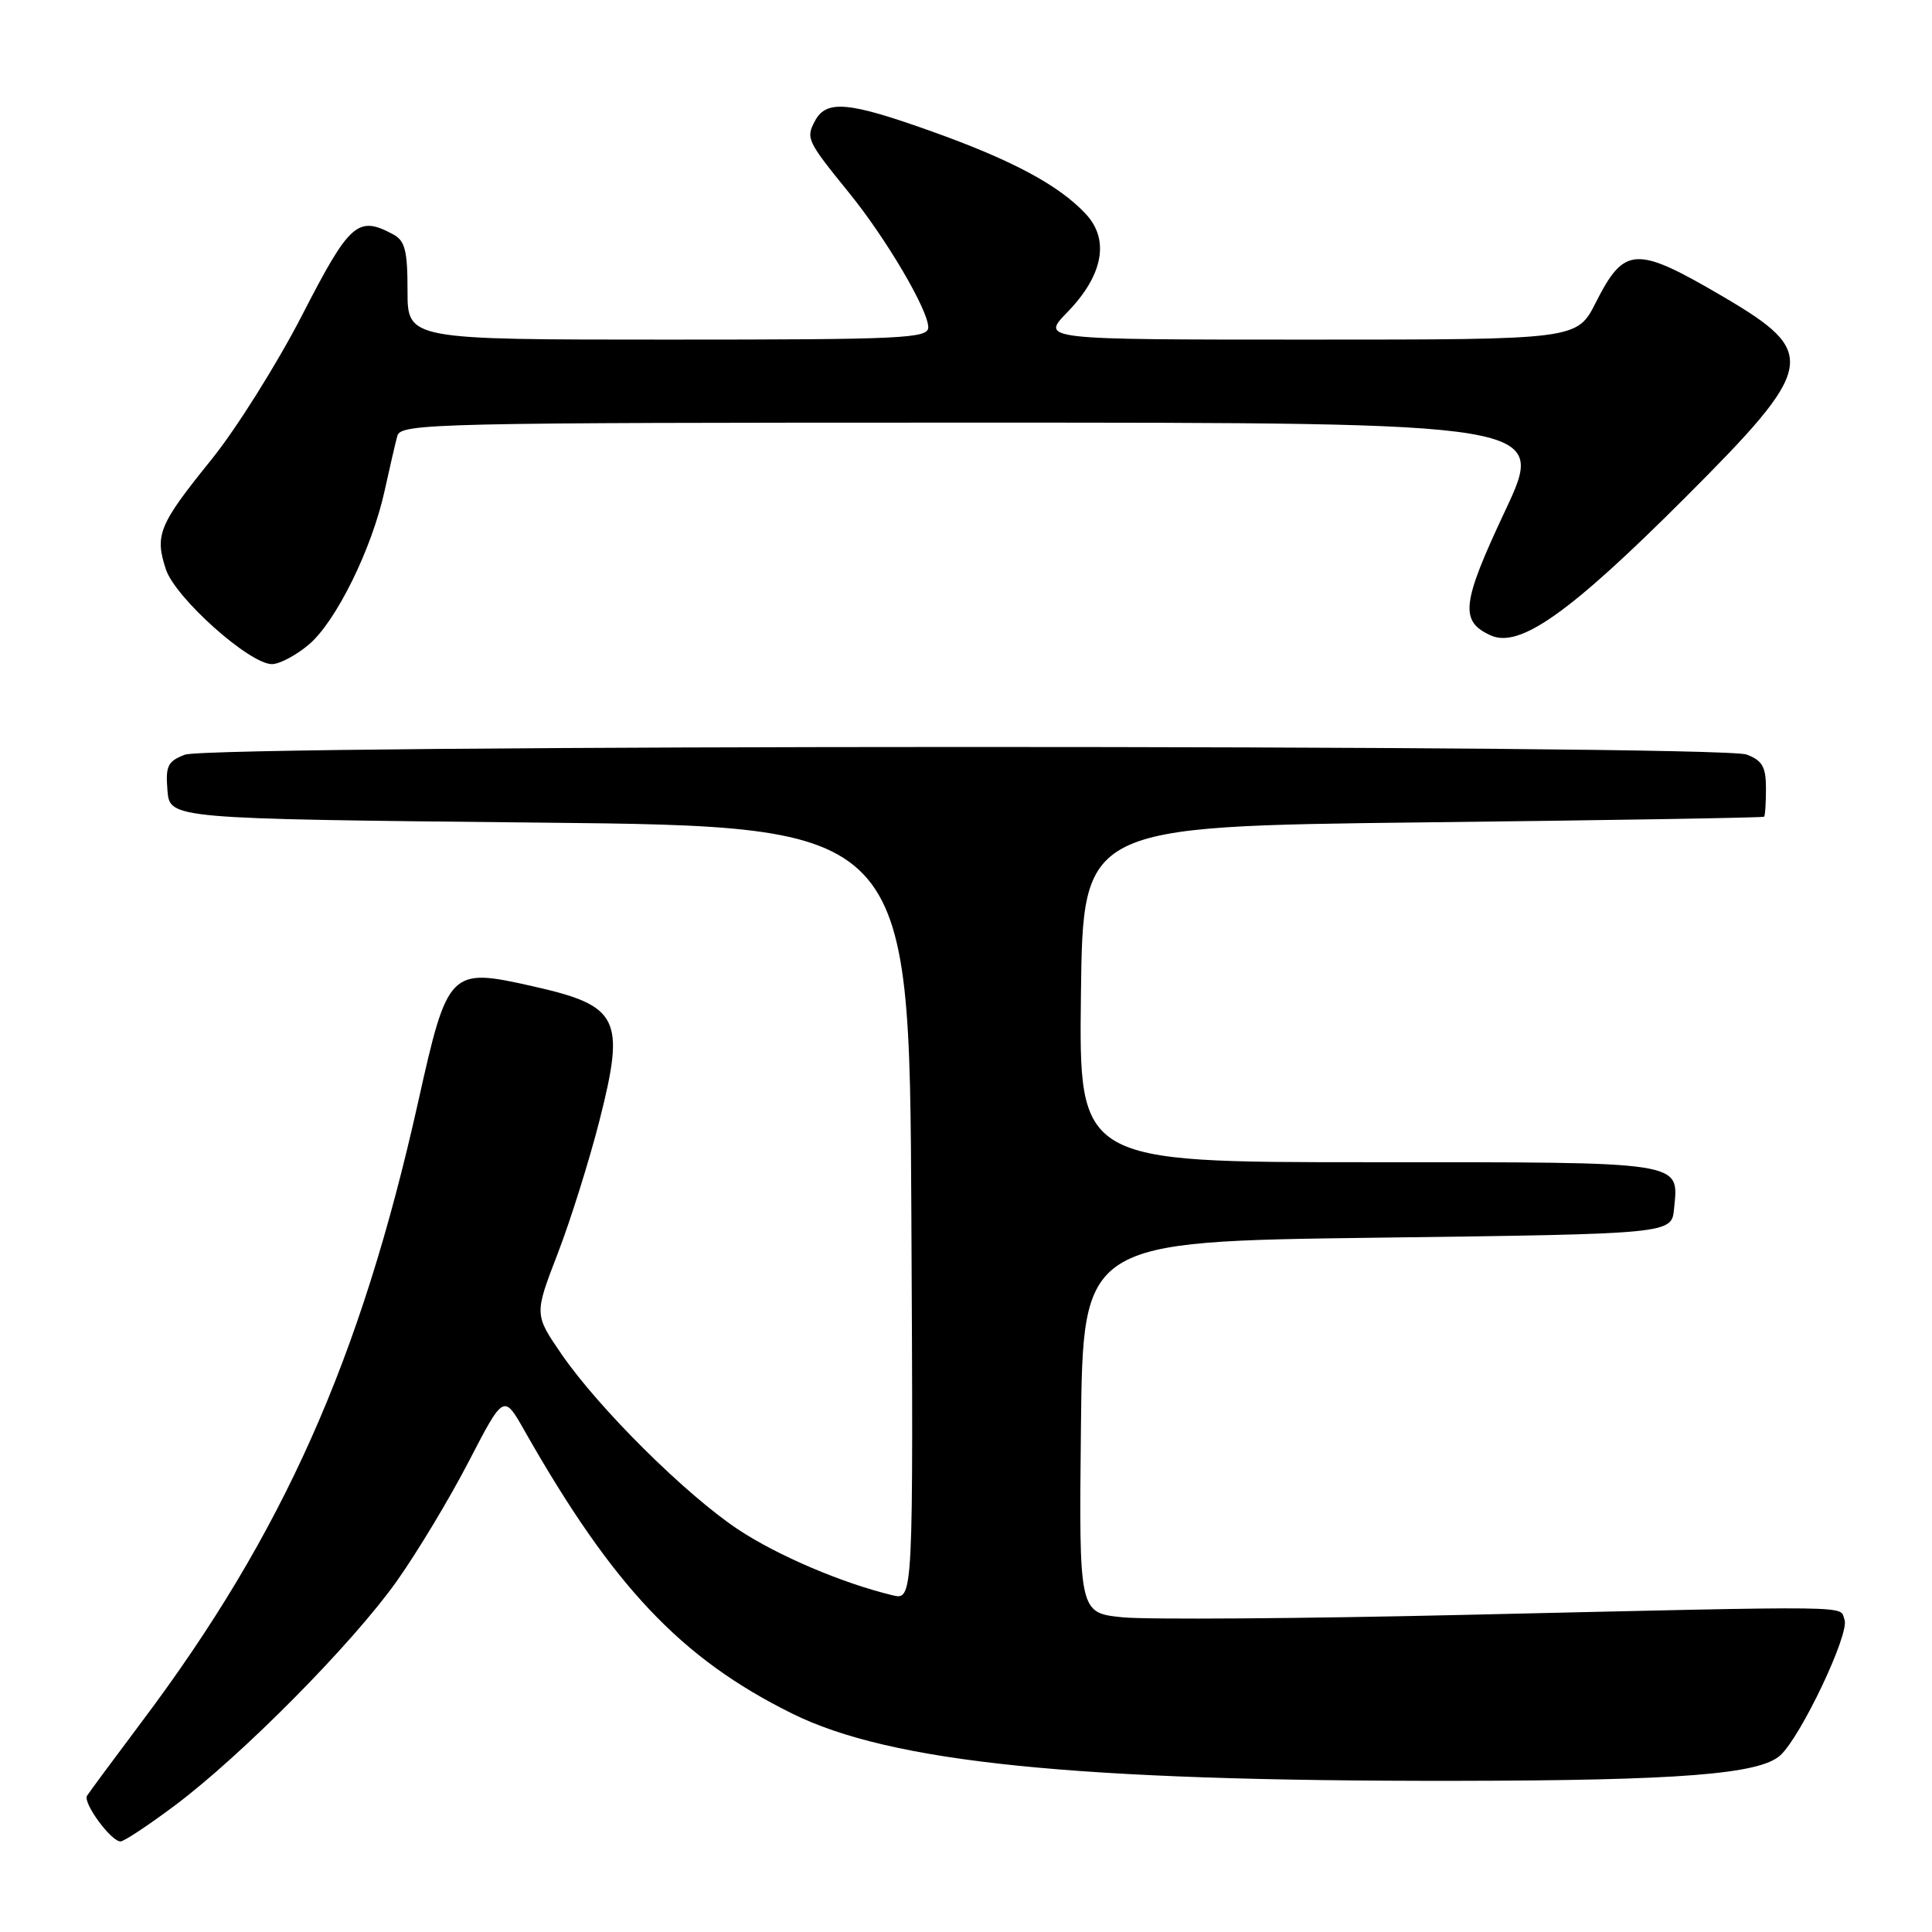 <?xml version="1.0" encoding="UTF-8" standalone="no"?>
<!DOCTYPE svg PUBLIC "-//W3C//DTD SVG 1.1//EN" "http://www.w3.org/Graphics/SVG/1.1/DTD/svg11.dtd" >
<svg xmlns="http://www.w3.org/2000/svg" xmlns:xlink="http://www.w3.org/1999/xlink" version="1.1" viewBox="0 0 256 256">
 <g >
 <path fill="currentColor"
d=" M 23.15 239.25 C 32.06 232.58 46.70 217.79 52.56 209.53 C 55.28 205.70 59.58 198.55 62.12 193.64 C 66.75 184.71 66.75 184.71 69.52 189.61 C 81.23 210.23 90.24 219.76 104.93 227.04 C 118.04 233.55 142.48 236.03 192.86 235.97 C 222.51 235.93 233.13 235.10 235.89 232.60 C 238.63 230.12 245.11 216.45 244.41 214.63 C 243.68 212.71 247.29 212.76 194.00 213.98 C 172.28 214.48 151.90 214.62 148.73 214.30 C 142.97 213.71 142.97 213.71 143.23 189.11 C 143.50 164.50 143.50 164.50 182.50 164.00 C 221.50 163.50 221.50 163.50 221.82 160.18 C 222.43 153.81 223.65 154.00 181.36 154.00 C 142.96 154.00 142.96 154.00 143.23 131.75 C 143.50 109.50 143.50 109.50 188.50 108.97 C 213.25 108.69 233.61 108.35 233.75 108.22 C 233.89 108.10 234.00 106.41 234.00 104.48 C 234.00 101.61 233.52 100.77 231.43 99.98 C 227.89 98.63 28.05 98.65 24.50 100.00 C 22.22 100.87 21.92 101.49 22.19 104.75 C 22.50 108.50 22.50 108.50 71.50 109.00 C 120.50 109.50 120.50 109.50 120.76 160.77 C 121.02 212.04 121.02 212.04 118.26 211.38 C 111.60 209.78 103.04 206.13 97.79 202.65 C 90.88 198.06 79.38 186.65 74.43 179.47 C 70.79 174.17 70.79 174.17 73.89 166.13 C 75.60 161.70 78.09 153.75 79.44 148.45 C 82.88 134.89 82.07 133.26 70.53 130.67 C 59.58 128.20 59.32 128.46 55.41 146.00 C 47.80 180.11 37.50 203.22 18.84 228.07 C 15.10 233.05 11.81 237.50 11.53 237.95 C 10.96 238.88 14.71 244.00 15.97 244.00 C 16.43 244.00 19.66 241.86 23.15 239.25 Z  M 40.91 85.42 C 44.52 82.38 49.28 72.73 50.97 65.00 C 51.63 61.98 52.39 58.71 52.65 57.75 C 53.11 56.10 57.60 56.00 129.03 56.00 C 204.92 56.00 204.92 56.00 199.45 67.66 C 193.66 79.97 193.39 82.31 197.52 84.19 C 201.35 85.94 208.00 81.23 223.25 65.98 C 240.70 48.53 241.04 46.77 228.29 39.29 C 216.75 32.53 215.25 32.60 211.46 40.07 C 208.97 45.00 208.97 45.00 173.44 45.00 C 137.90 45.00 137.90 45.00 141.43 41.37 C 146.18 36.48 147.06 31.76 143.87 28.35 C 140.32 24.54 134.12 21.22 123.48 17.42 C 112.41 13.46 109.50 13.20 107.99 16.02 C 106.76 18.33 106.92 18.66 112.53 25.58 C 117.42 31.60 123.00 41.08 123.00 43.37 C 123.00 44.84 119.71 45.00 88.50 45.00 C 54.00 45.00 54.00 45.00 54.00 38.54 C 54.00 33.17 53.67 31.89 52.07 31.04 C 47.41 28.54 46.33 29.50 40.04 41.75 C 36.71 48.21 31.30 56.83 28.02 60.89 C 21.04 69.53 20.48 70.88 21.98 75.44 C 23.23 79.22 33.05 88.00 36.04 88.00 C 37.03 88.00 39.22 86.84 40.91 85.42 Z "/>
</g>
</svg>